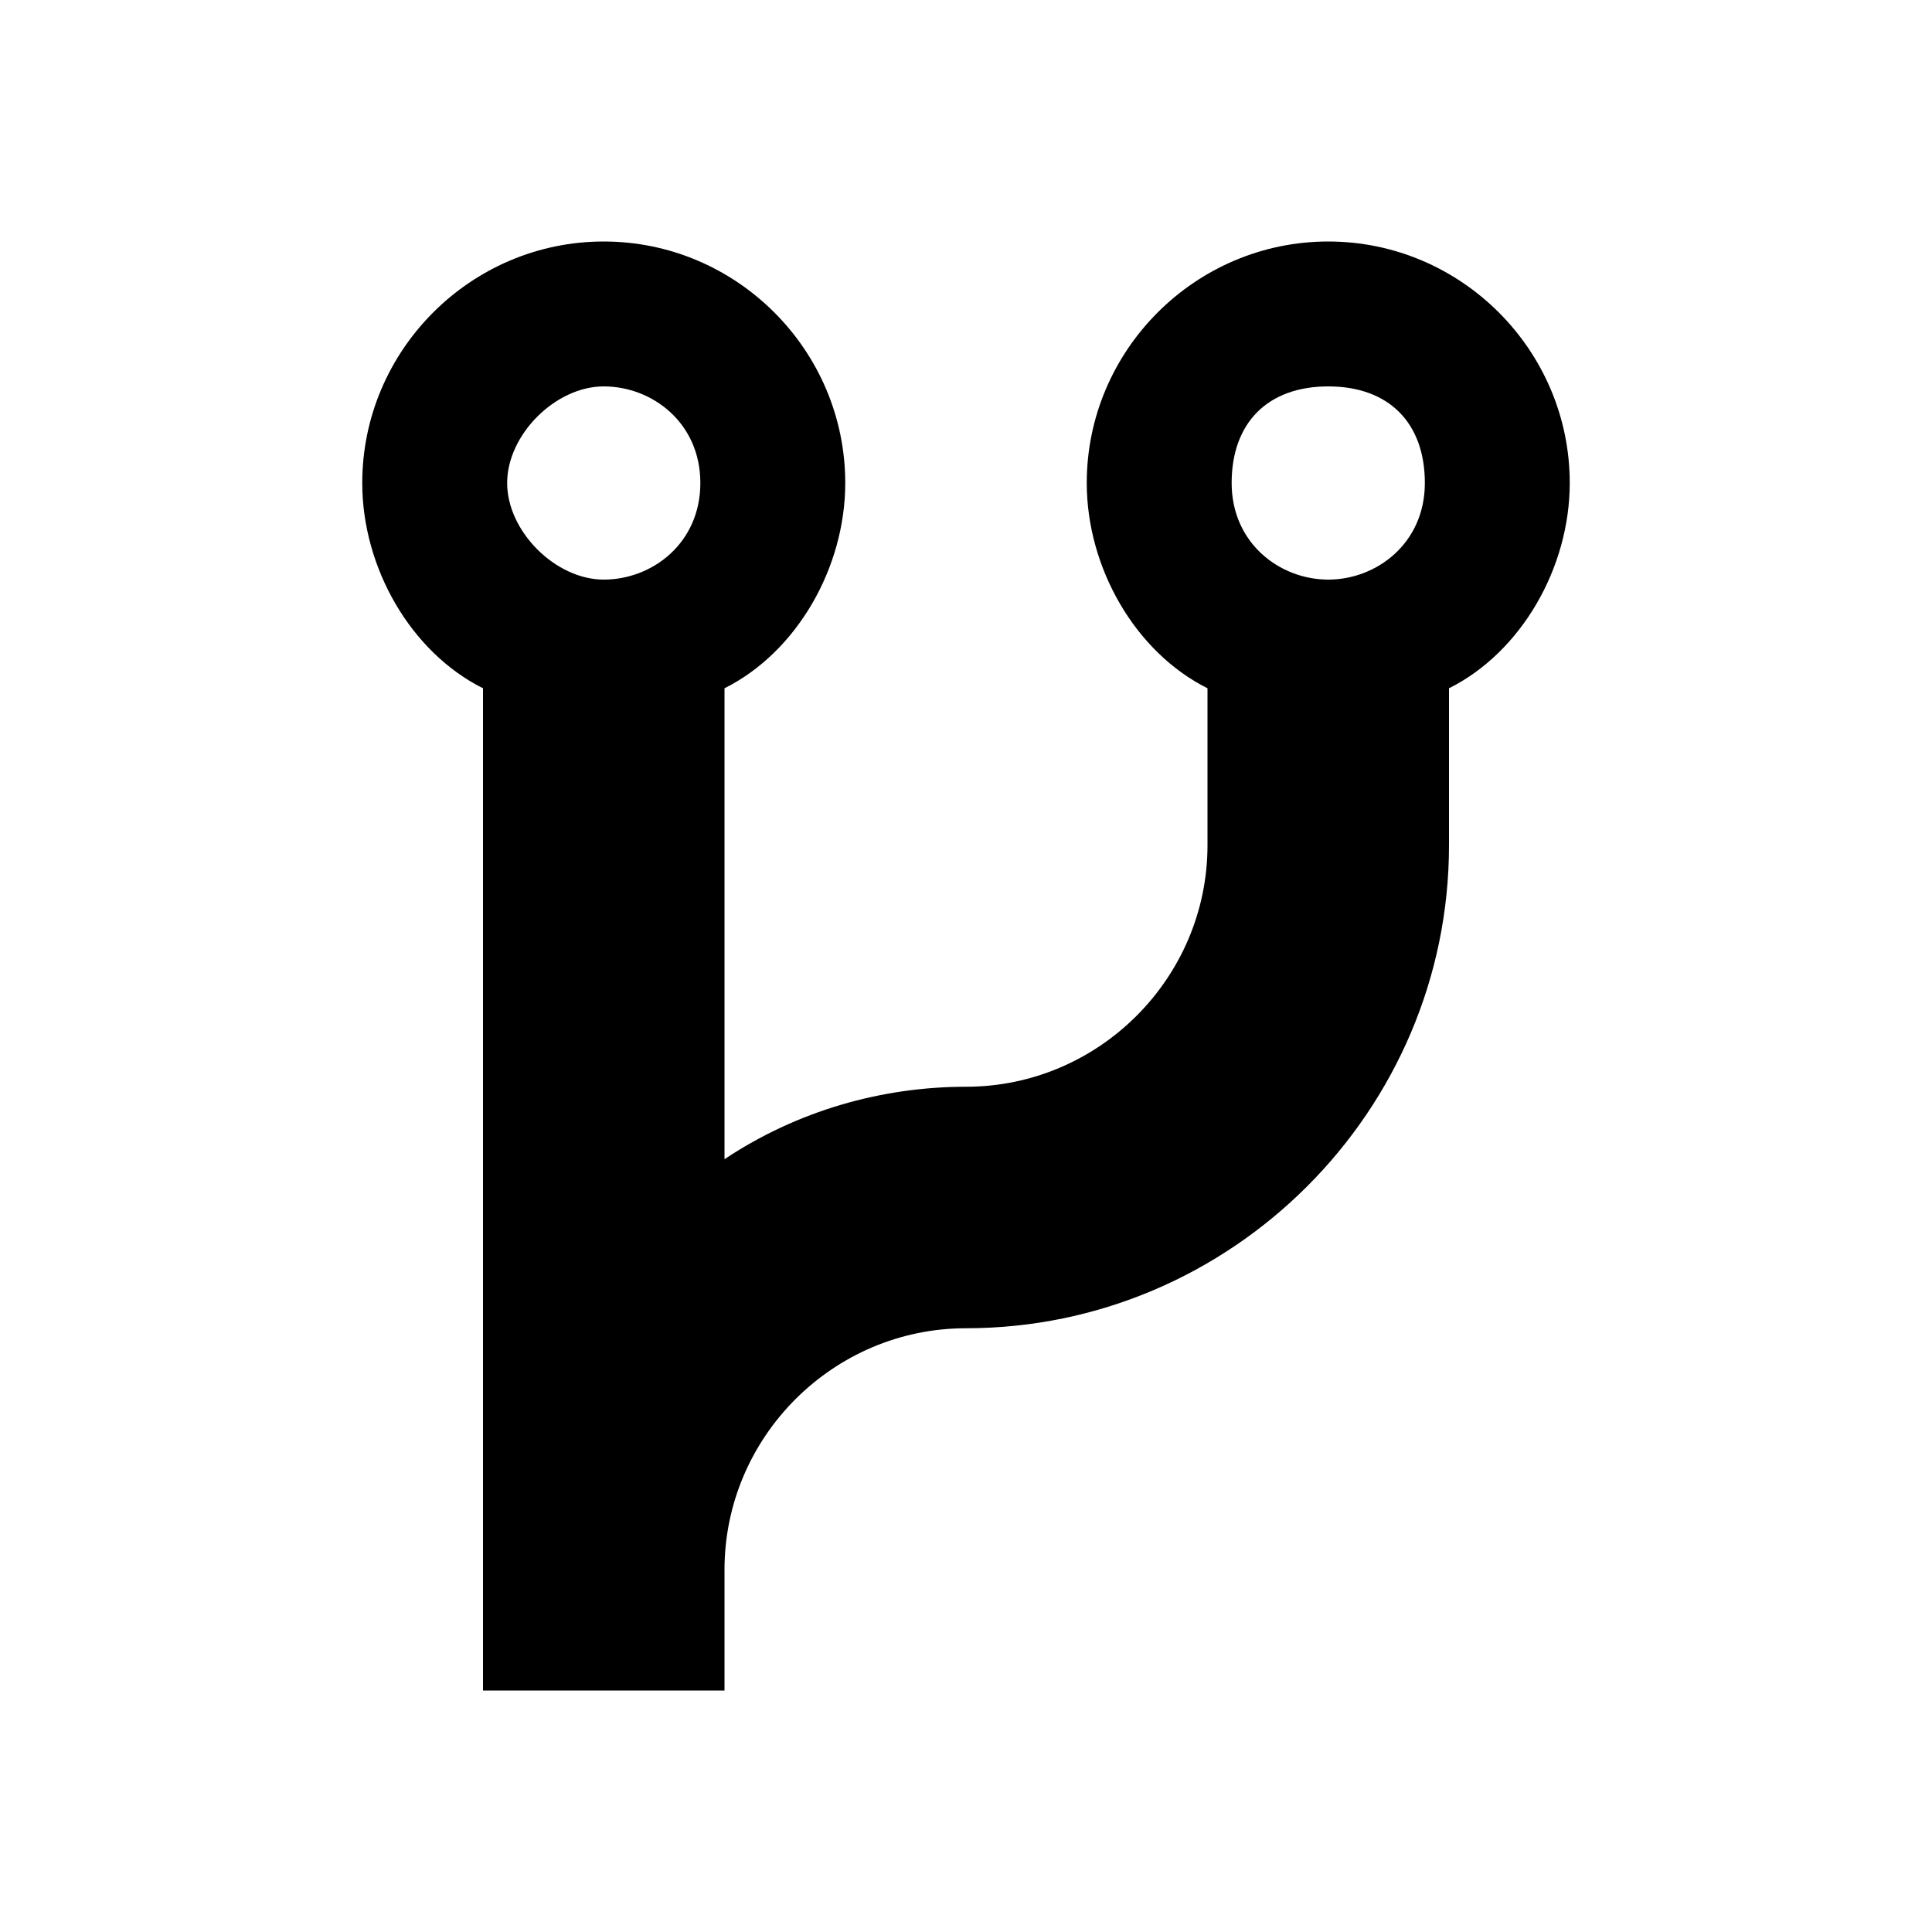 <svg xmlns="http://www.w3.org/2000/svg" viewBox="0 0 16 16"><rect x="0" fill="none" width="16" height="16"/><g><path d="M13 4c0-1.1-.9-2-2-2s-2 .9-2 2c0 .7.4 1.4 1 1.7V7c0 1.1-.9 2-2 2-.7 0-1.4.2-2 .6V5.7c.6-.3 1-1 1-1.7 0-1.1-.9-2-2-2s-2 .9-2 2c0 .7.4 1.4 1 1.7V14h2v-1c0-1.1.9-2 2-2 2.2 0 4-1.8 4-4V5.7c.6-.3 1-1 1-1.7zm-8-.8c.4 0 .8.3.8.8s-.4.8-.8.8-.8-.4-.8-.8.4-.8.8-.8zm6 1.6c-.4 0-.8-.3-.8-.8s.3-.8.8-.8.8.3.8.8-.4.8-.8.8z"/></g></svg>
